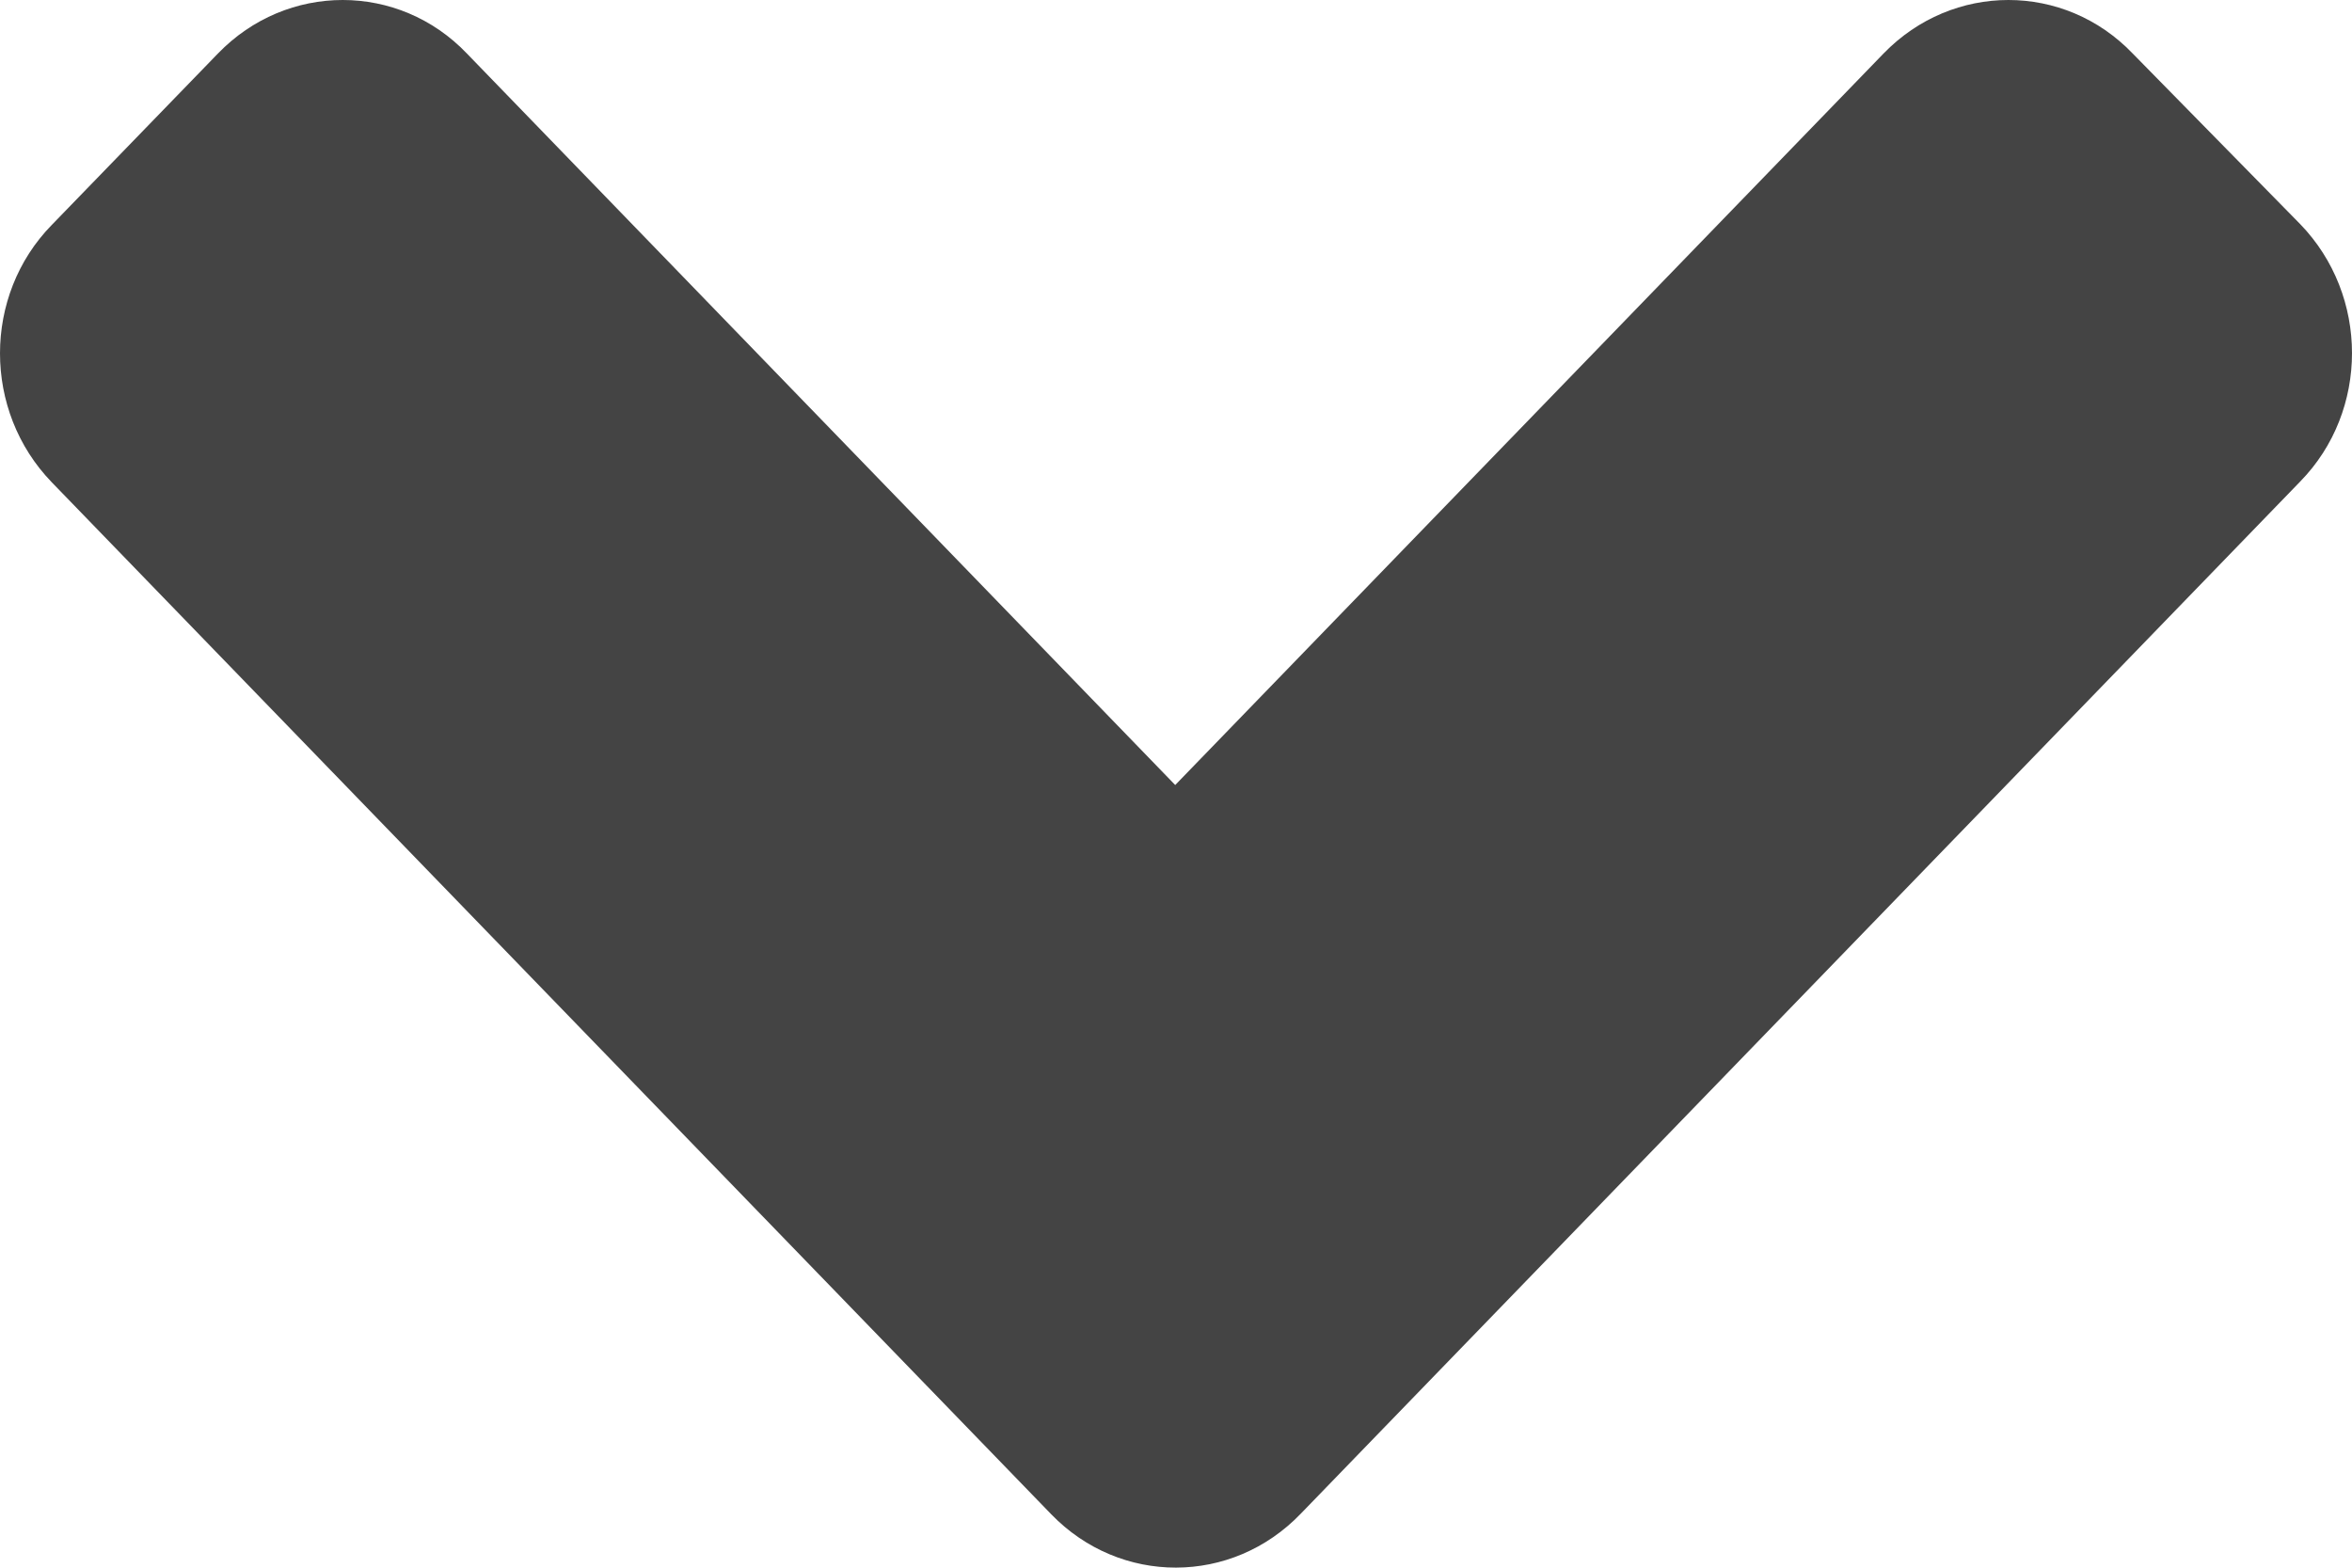 <svg width="12" height="8" viewBox="0 0 12 8" fill="none" xmlns="http://www.w3.org/2000/svg">
<path d="M5.363 7.727L0.264 2.461C-0.088 2.097 -0.088 1.508 0.264 1.148L1.112 0.273C1.464 -0.091 2.034 -0.091 2.382 0.273L5.996 4.006L9.61 0.273C9.963 -0.091 10.532 -0.091 10.881 0.273L11.736 1.144C12.088 1.508 12.088 2.097 11.736 2.457L6.637 7.724C6.285 8.091 5.715 8.091 5.363 7.727Z" fill="#444444"/>
</svg>
